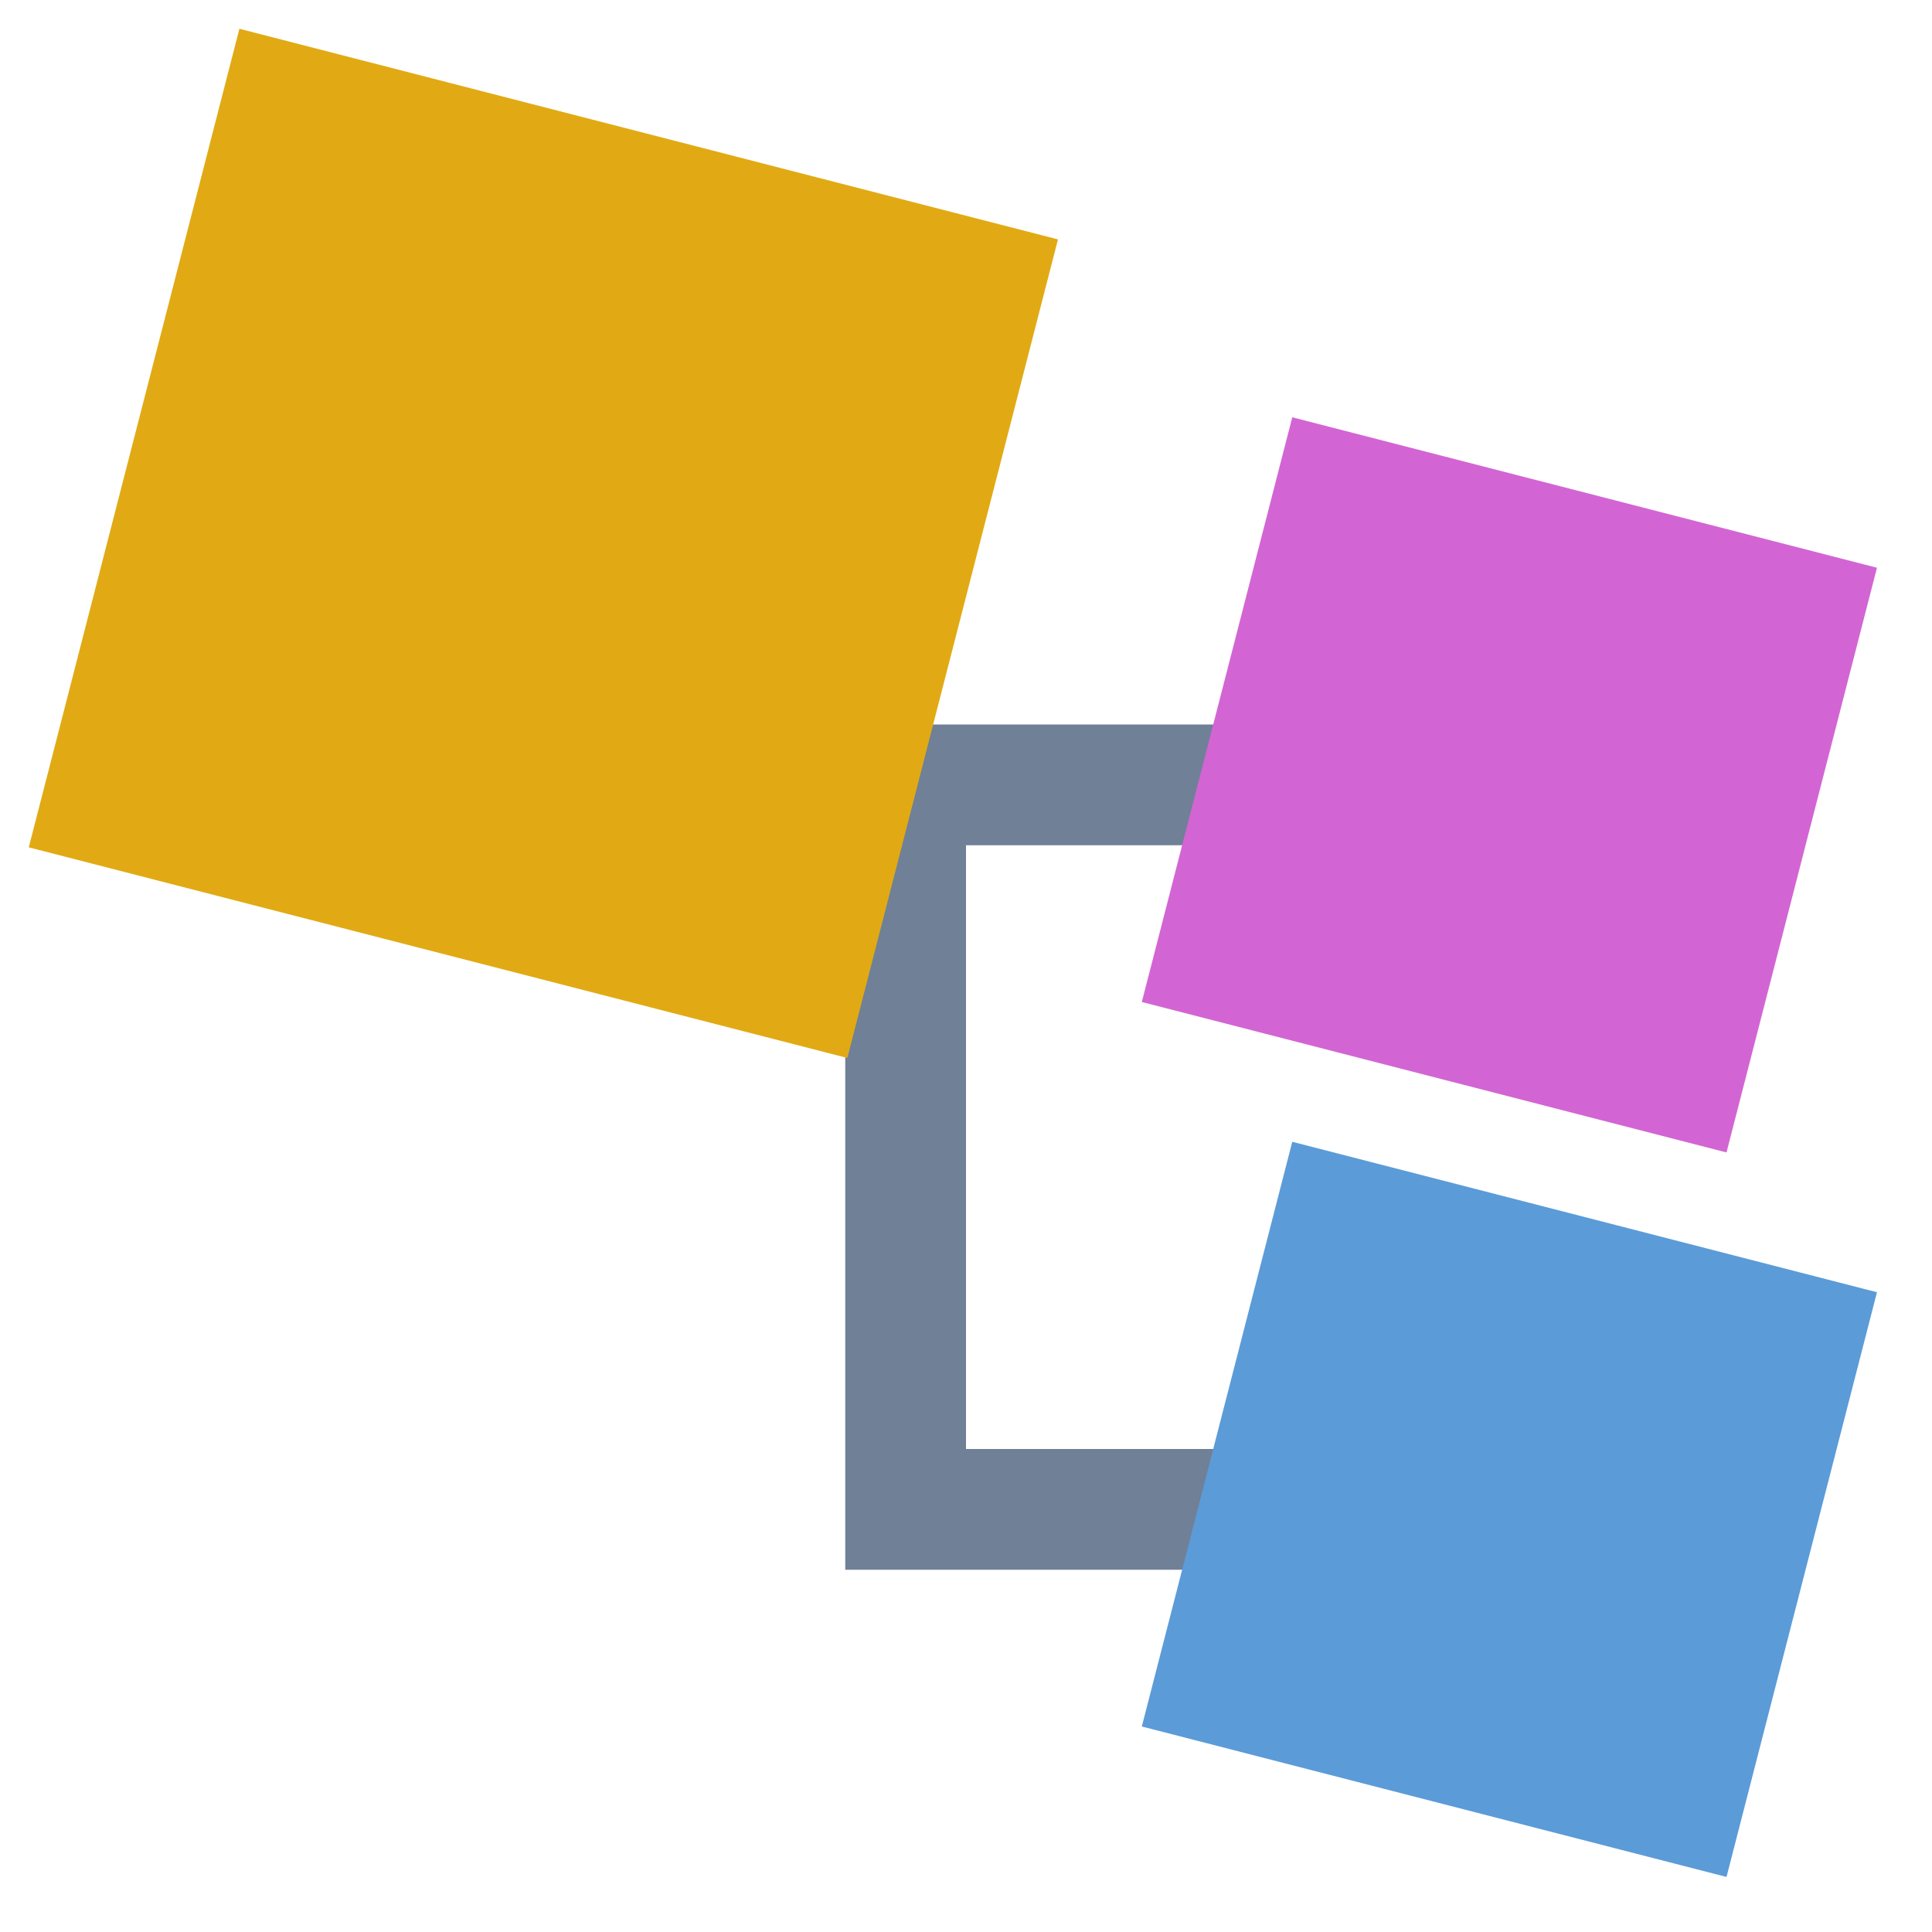 <?xml version="1.0" encoding="UTF-8"?>
<svg width="48" height="48" version="1.1" viewBox="0 0 512 512" xmlns="http://www.w3.org/2000/svg">
	<g>
		<path d="m128 192v32h96v192h192v-32h-160v-160h160v-32z" color="#000000" fill="#6f8097" style="paint-order:stroke fill markers"/>
		<g stroke-linecap="square" stroke-width="64">
			<path d="m86.46 46.588-39.872 154.95 154.95 39.872 39.872-154.95zm46.032 77.93 30.99 7.974-7.974 30.99-30.99-7.974z" color="#000000" fill="#f6dd98" stroke="#e1aa14" style="paint-order:stroke fill markers"/>
			<path d="m365.48 149.55-23.923 92.971 92.971 23.923 23.923-92.971zm27.619 46.758 18.594 4.785-4.785 18.594-18.594-4.785z" color="#000000" fill="#e9b2e9" stroke="#d265d3" style="paint-order:stroke fill markers"/>
			<path d="m365.48 341.55-23.923 92.971 92.971 23.923 23.923-92.971zm27.619 46.758 18.594 4.785-4.785 18.594-18.594-4.785z" color="#000000" fill="#afcfec" stroke="#5b9bd8" style="paint-order:stroke fill markers"/>
		</g>
	</g>
</svg>
